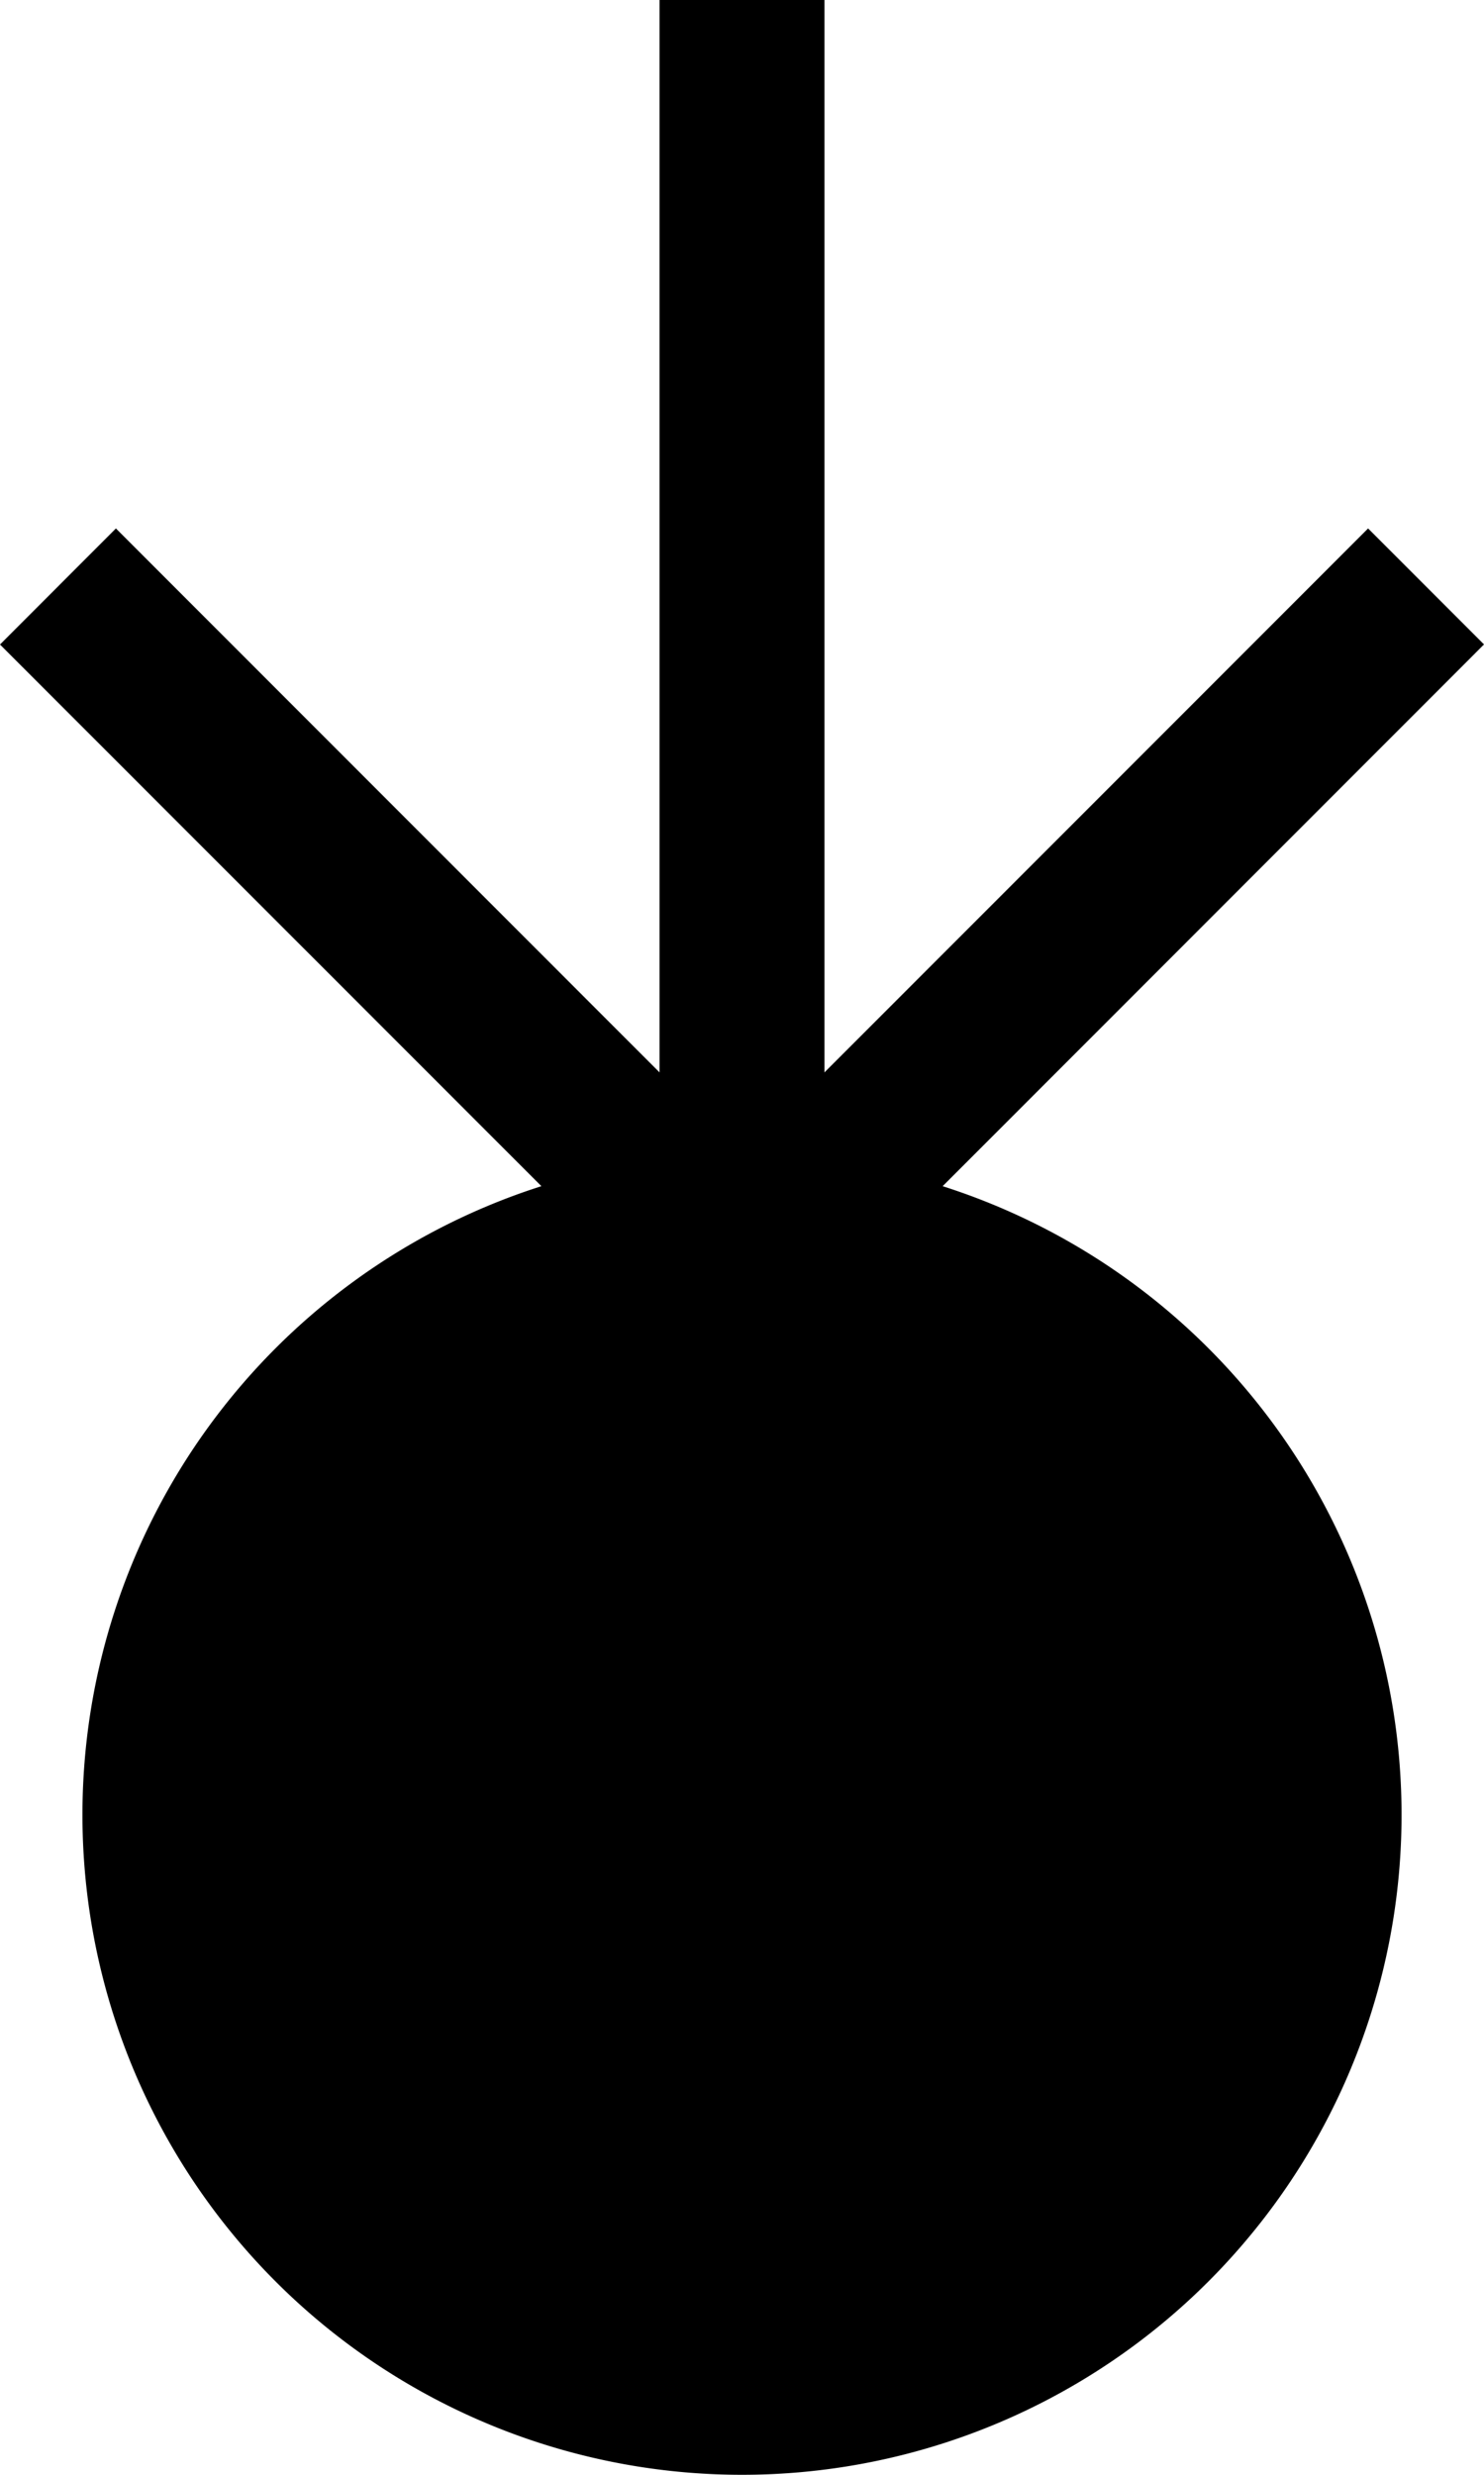 <svg xmlns="http://www.w3.org/2000/svg" width="18" height="30" version="1.0"><path d="M9 14a8 8 0 1 0 0 16 8 8 0 0 0 0-16z"/><path d="M1.406 6.406L0 7.813 7.188 15H10L1.406 6.406z"/><path d="M8 0h2v15H8z"/><path d="M16.594 6.406L8 15h2.813L18 7.812l-1.406-1.406z"/></svg>